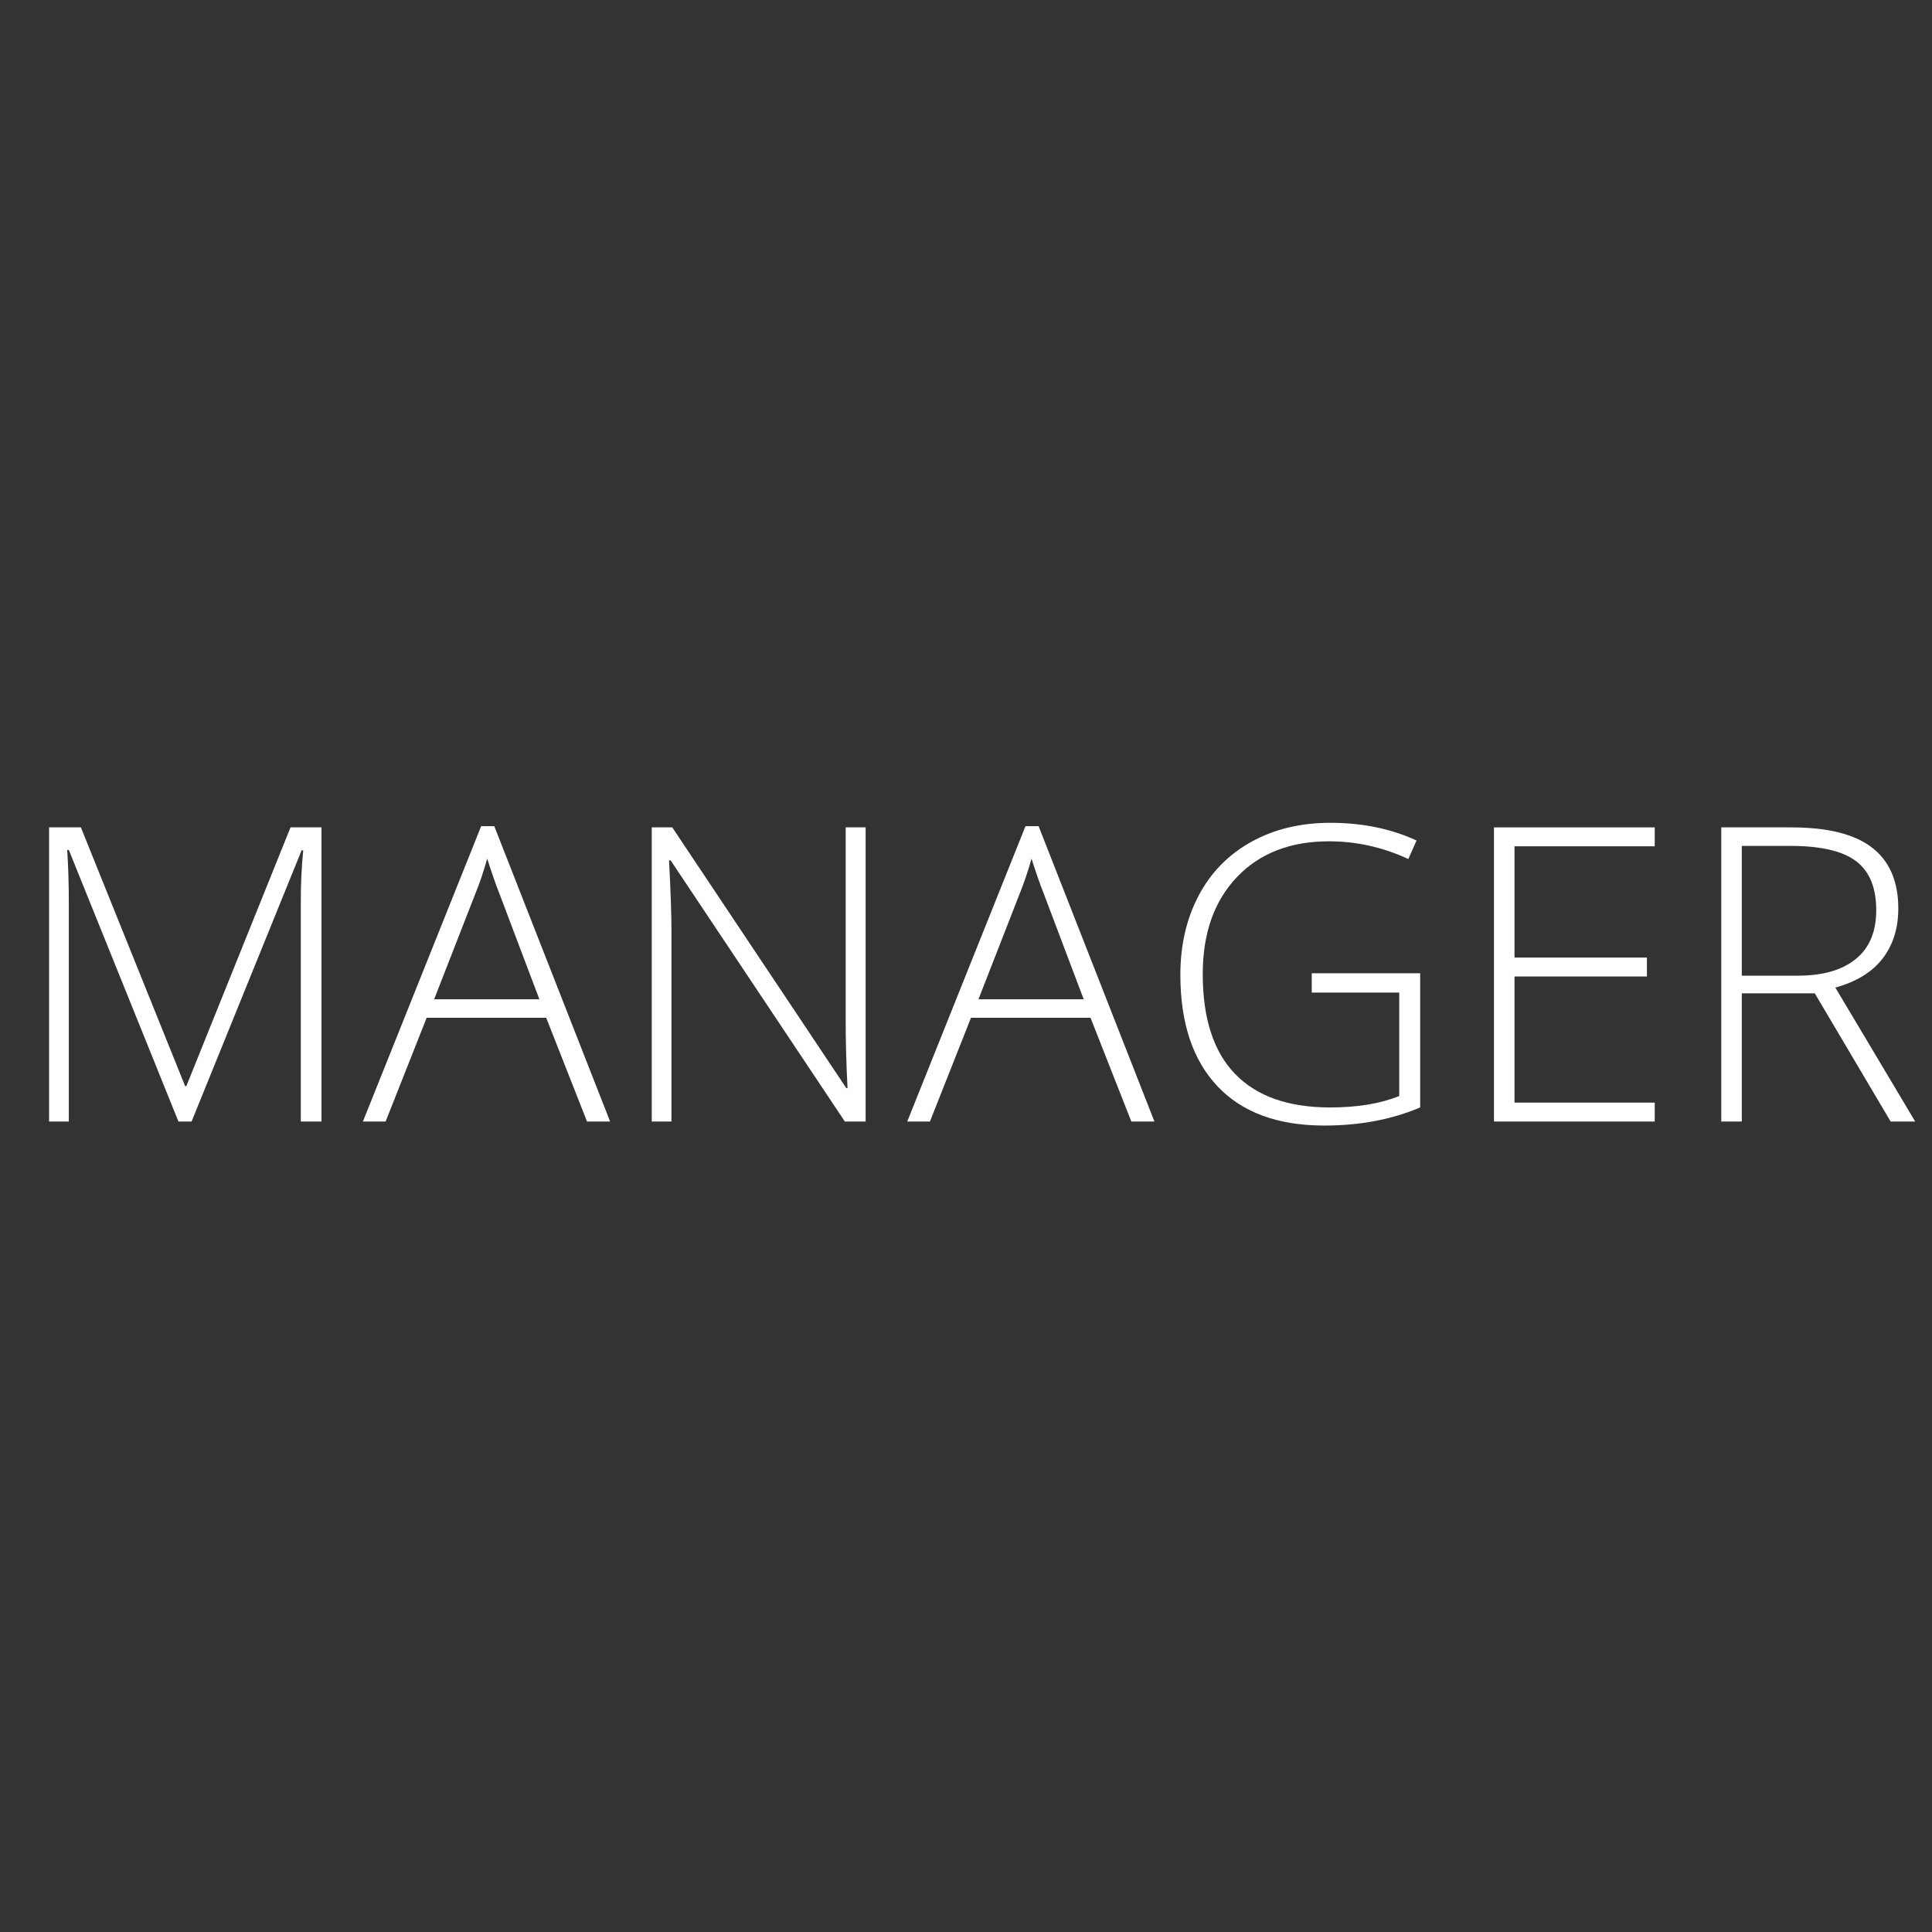 <svg xmlns="http://www.w3.org/2000/svg" xmlns:xlink="http://www.w3.org/1999/xlink" width="500" zoomAndPan="magnify"
    viewBox="0 0 375 375" height="500" preserveAspectRatio="xMidYMid meet" version="1.0">
    <rect x="0" y="0" width="375" height="375" fill="#333333" stroke="none"/>
    <defs>
        <g />
    </defs>
    <g fill="#ffffff" fill-opacity="1">
        <g transform="translate(1.45, 217.689)">
            <g>
                <path
                    d="M 33.188 0 L 11.906 -52.719 L 11.594 -52.719 C 11.801 -49.488 11.906 -46.18 11.906 -42.797 L 11.906 0 L 8.078 0 L 8.078 -57.094 L 14.25 -57.094 L 34.484 -6.875 L 34.719 -6.875 L 54.938 -57.094 L 60.953 -57.094 L 60.953 0 L 56.938 0 L 56.938 -43.266 C 56.938 -46.285 57.094 -49.41 57.406 -52.641 L 57.094 -52.641 L 35.734 0 Z M 33.188 0 " />
            </g>
        </g>
    </g>
    <g fill="#ffffff" fill-opacity="1">
        <g transform="translate(70.44, 217.689)">
            <g>
                <path
                    d="M 35.578 -20.141 L 12.375 -20.141 L 4.406 0 L 0 0 L 22.953 -57.328 L 25.5 -57.328 L 47.984 0 L 43.5 0 Z M 13.828 -23.734 L 34.25 -23.734 L 26.469 -44.312 C 25.82 -45.926 25.039 -48.164 24.125 -51.031 C 23.426 -48.531 22.66 -46.266 21.828 -44.234 Z M 13.828 -23.734 " />
            </g>
        </g>
    </g>
    <g fill="#ffffff" fill-opacity="1">
        <g transform="translate(118.425, 217.689)">
            <g>
                <path
                    d="M 49.594 0 L 45.562 0 L 11.75 -50.688 L 11.438 -50.688 C 11.75 -44.645 11.906 -40.086 11.906 -37.016 L 11.906 0 L 8.078 0 L 8.078 -57.094 L 12.062 -57.094 L 45.844 -6.484 L 46.078 -6.484 C 45.836 -11.172 45.719 -15.625 45.719 -19.844 L 45.719 -57.094 L 49.594 -57.094 Z M 49.594 0 " />
            </g>
        </g>
    </g>
    <g fill="#ffffff" fill-opacity="1">
        <g transform="translate(176.093, 217.689)">
            <g>
                <path
                    d="M 35.578 -20.141 L 12.375 -20.141 L 4.406 0 L 0 0 L 22.953 -57.328 L 25.5 -57.328 L 47.984 0 L 43.5 0 Z M 13.828 -23.734 L 34.25 -23.734 L 26.469 -44.312 C 25.82 -45.926 25.039 -48.164 24.125 -51.031 C 23.426 -48.531 22.66 -46.266 21.828 -44.234 Z M 13.828 -23.734 " />
            </g>
        </g>
    </g>
    <g fill="#ffffff" fill-opacity="1">
        <g transform="translate(224.077, 217.689)">
            <g>
                <path
                    d="M 30.531 -28.781 L 51.578 -28.781 L 51.578 -2.734 C 46.055 -0.391 39.848 0.781 32.953 0.781 C 23.953 0.781 17.047 -1.758 12.234 -6.844 C 7.43 -11.938 5.031 -19.145 5.031 -28.469 C 5.031 -34.27 6.223 -39.414 8.609 -43.906 C 10.992 -48.395 14.406 -51.863 18.844 -54.312 C 23.281 -56.758 28.375 -57.984 34.125 -57.984 C 40.344 -57.984 45.926 -56.836 50.875 -54.547 L 49.281 -50.953 C 44.332 -53.242 39.203 -54.391 33.891 -54.391 C 26.367 -54.391 20.398 -52.066 15.984 -47.422 C 11.578 -42.773 9.375 -36.508 9.375 -28.625 C 9.375 -20.031 11.469 -13.566 15.656 -9.234 C 19.844 -4.898 26 -2.734 34.125 -2.734 C 39.383 -2.734 43.848 -3.473 47.516 -4.953 L 47.516 -25.031 L 30.531 -25.031 Z M 30.531 -28.781 " />
            </g>
        </g>
    </g>
    <g fill="#ffffff" fill-opacity="1">
        <g transform="translate(281.901, 217.689)">
            <g>
                <path
                    d="M 39.281 0 L 8.078 0 L 8.078 -57.094 L 39.281 -57.094 L 39.281 -53.422 L 12.062 -53.422 L 12.062 -31.828 L 37.766 -31.828 L 37.766 -28.156 L 12.062 -28.156 L 12.062 -3.672 L 39.281 -3.672 Z M 39.281 0 " />
            </g>
        </g>
    </g>
    <g fill="#ffffff" fill-opacity="1">
        <g transform="translate(326.02, 217.689)">
            <g>
                <path
                    d="M 12.062 -24.875 L 12.062 0 L 8.078 0 L 8.078 -57.094 L 21.672 -57.094 C 28.754 -57.094 33.984 -55.781 37.359 -53.156 C 40.742 -50.539 42.438 -46.602 42.438 -41.344 C 42.438 -37.52 41.426 -34.289 39.406 -31.656 C 37.395 -29.031 34.332 -27.145 30.219 -26 L 45.719 0 L 40.953 0 L 26.234 -24.875 Z M 12.062 -28.312 L 22.953 -28.312 C 27.773 -28.312 31.516 -29.383 34.172 -31.531 C 36.828 -33.676 38.156 -36.844 38.156 -41.031 C 38.156 -45.383 36.852 -48.551 34.25 -50.531 C 31.645 -52.508 27.398 -53.5 21.516 -53.5 L 12.062 -53.5 Z M 12.062 -28.312 " />
            </g>
        </g>
    </g>
</svg>